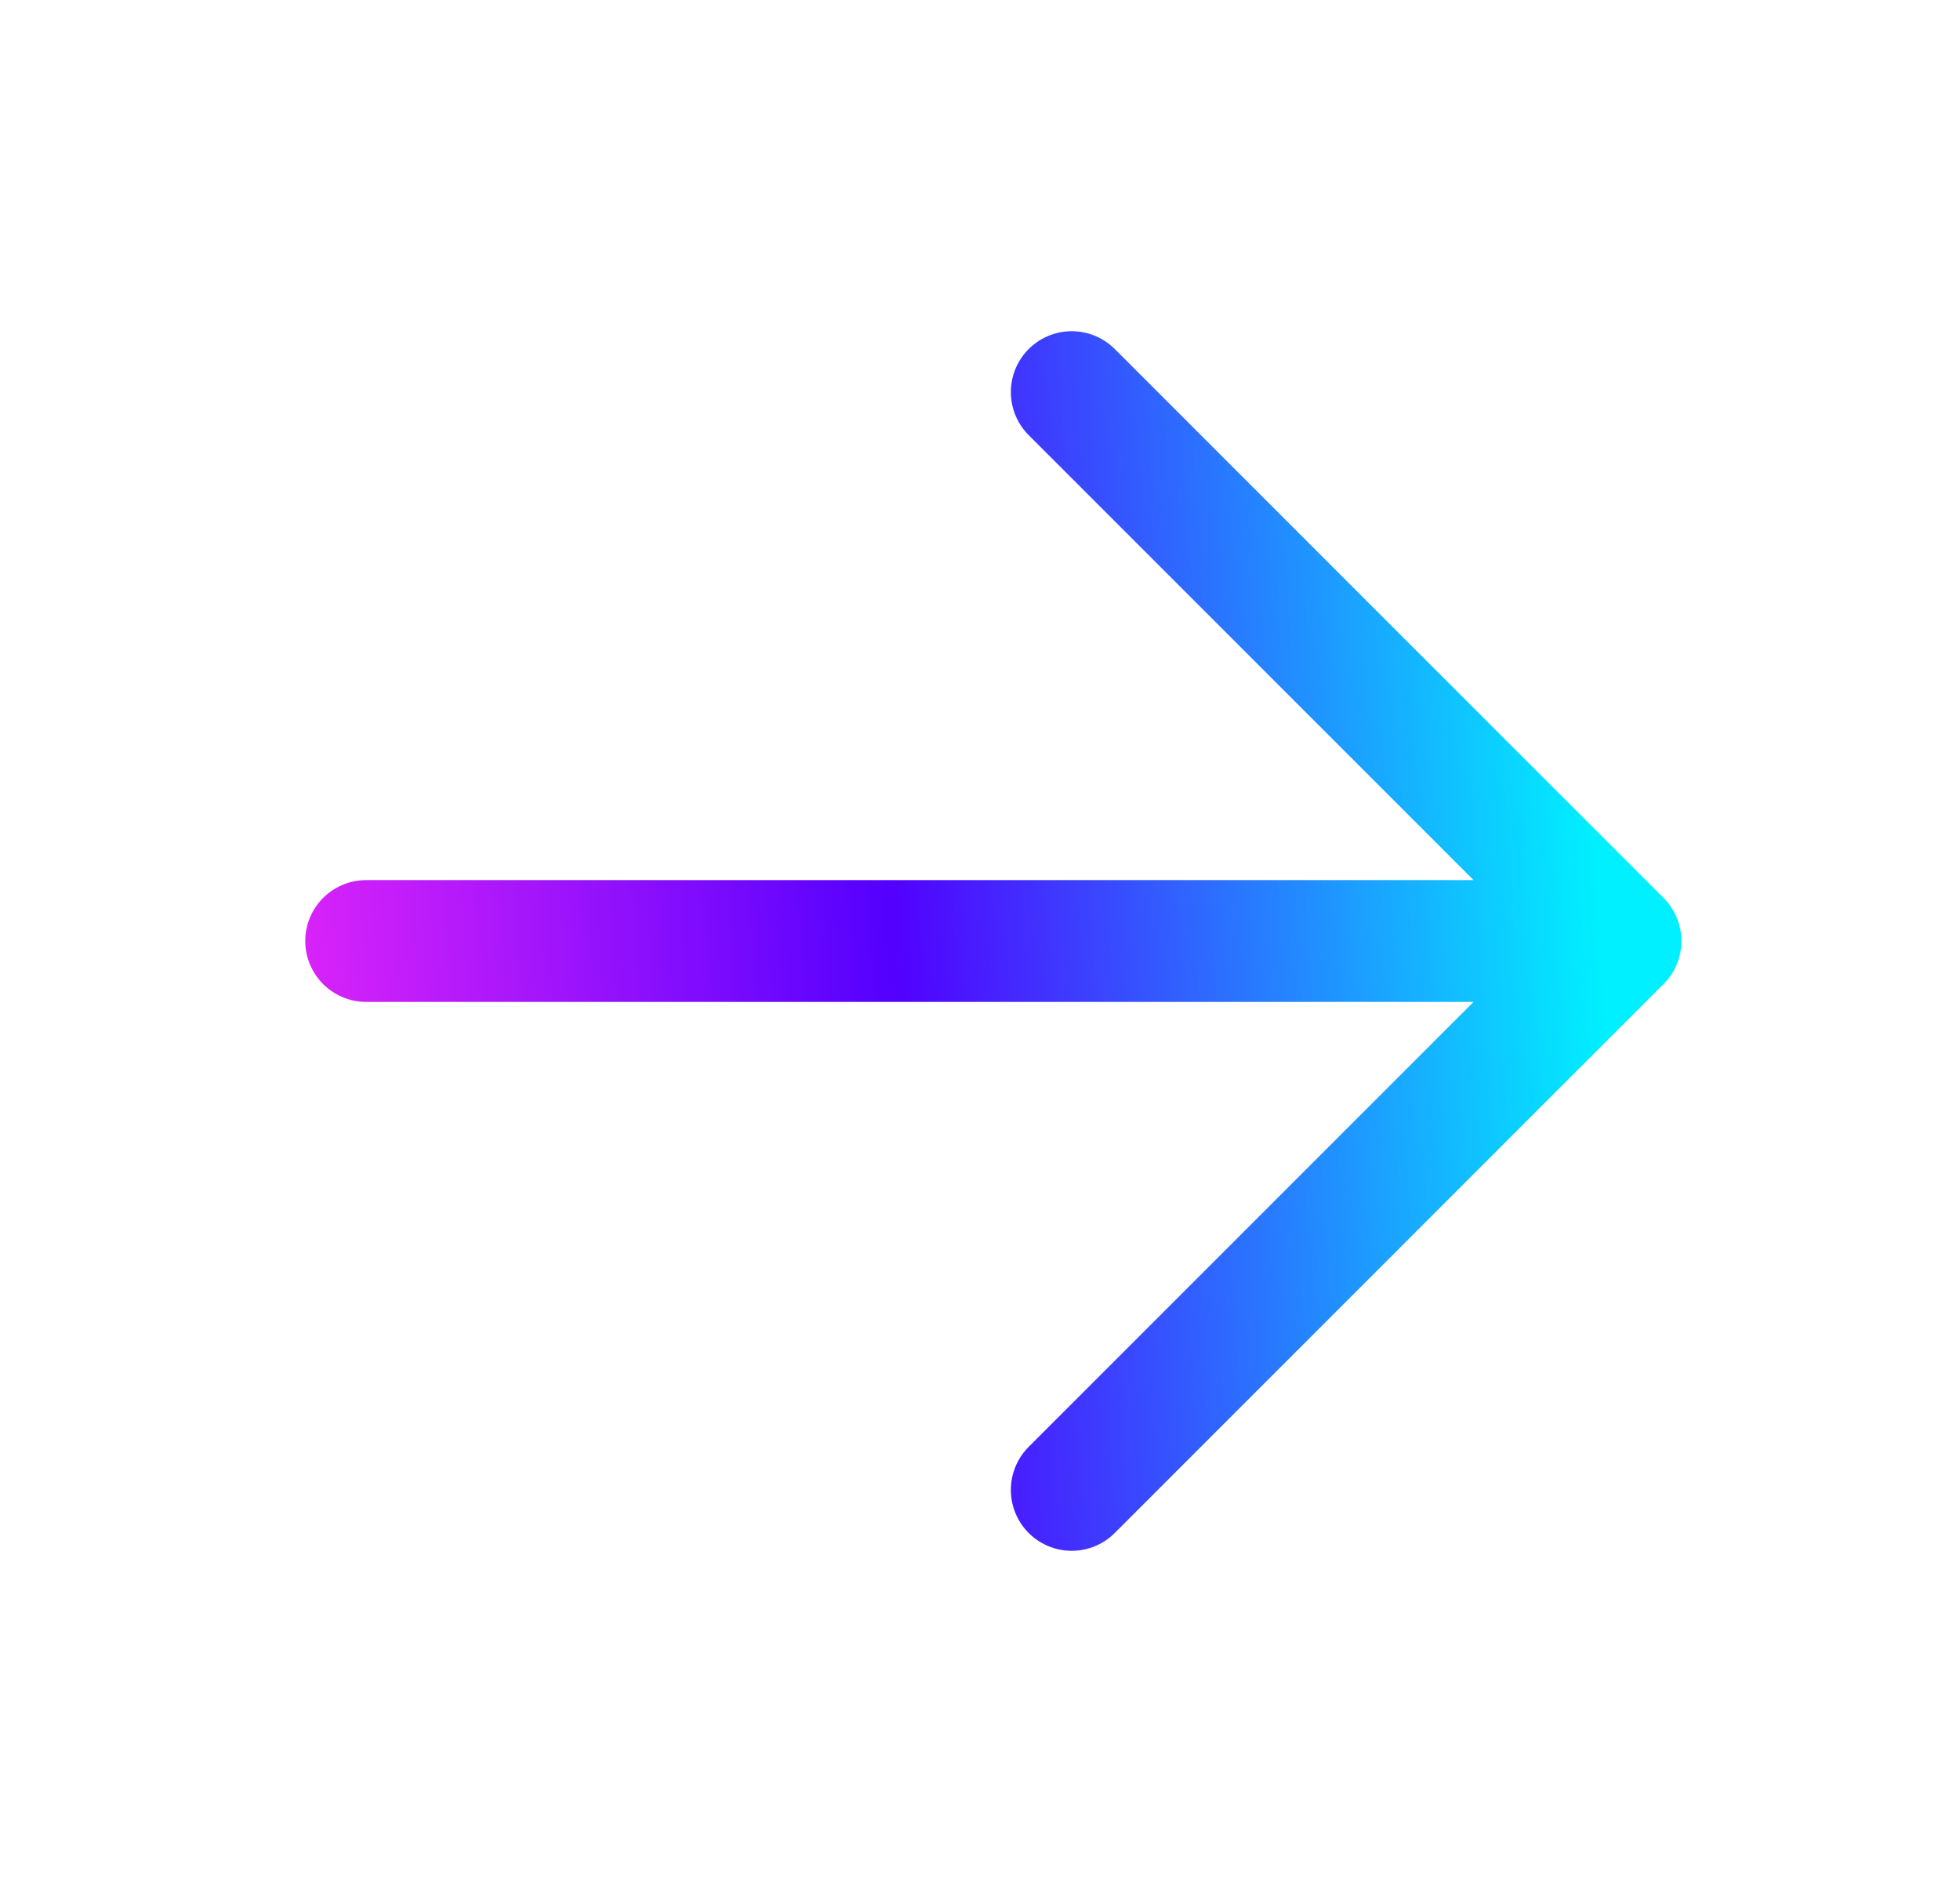 <svg width="25" height="24" viewBox="0 0 25 24" fill="none" xmlns="http://www.w3.org/2000/svg">
<path d="M4.67 12H20.67M13.67 5L20.67 12L13.67 19" stroke="url(#paint0_linear_379_178)" stroke-width="1.553" stroke-linecap="round" stroke-linejoin="round"/>
<defs>
<linearGradient id="paint0_linear_379_178" x1="19.794" y1="1.606" x2="1.184" y2="2.71" gradientUnits="userSpaceOnUse">
<stop stop-color="#00F0FF"/>
<stop offset="0.482" stop-color="#5200FF"/>
<stop offset="1" stop-color="#FF2DF7"/>
</linearGradient>
</defs>
</svg>
